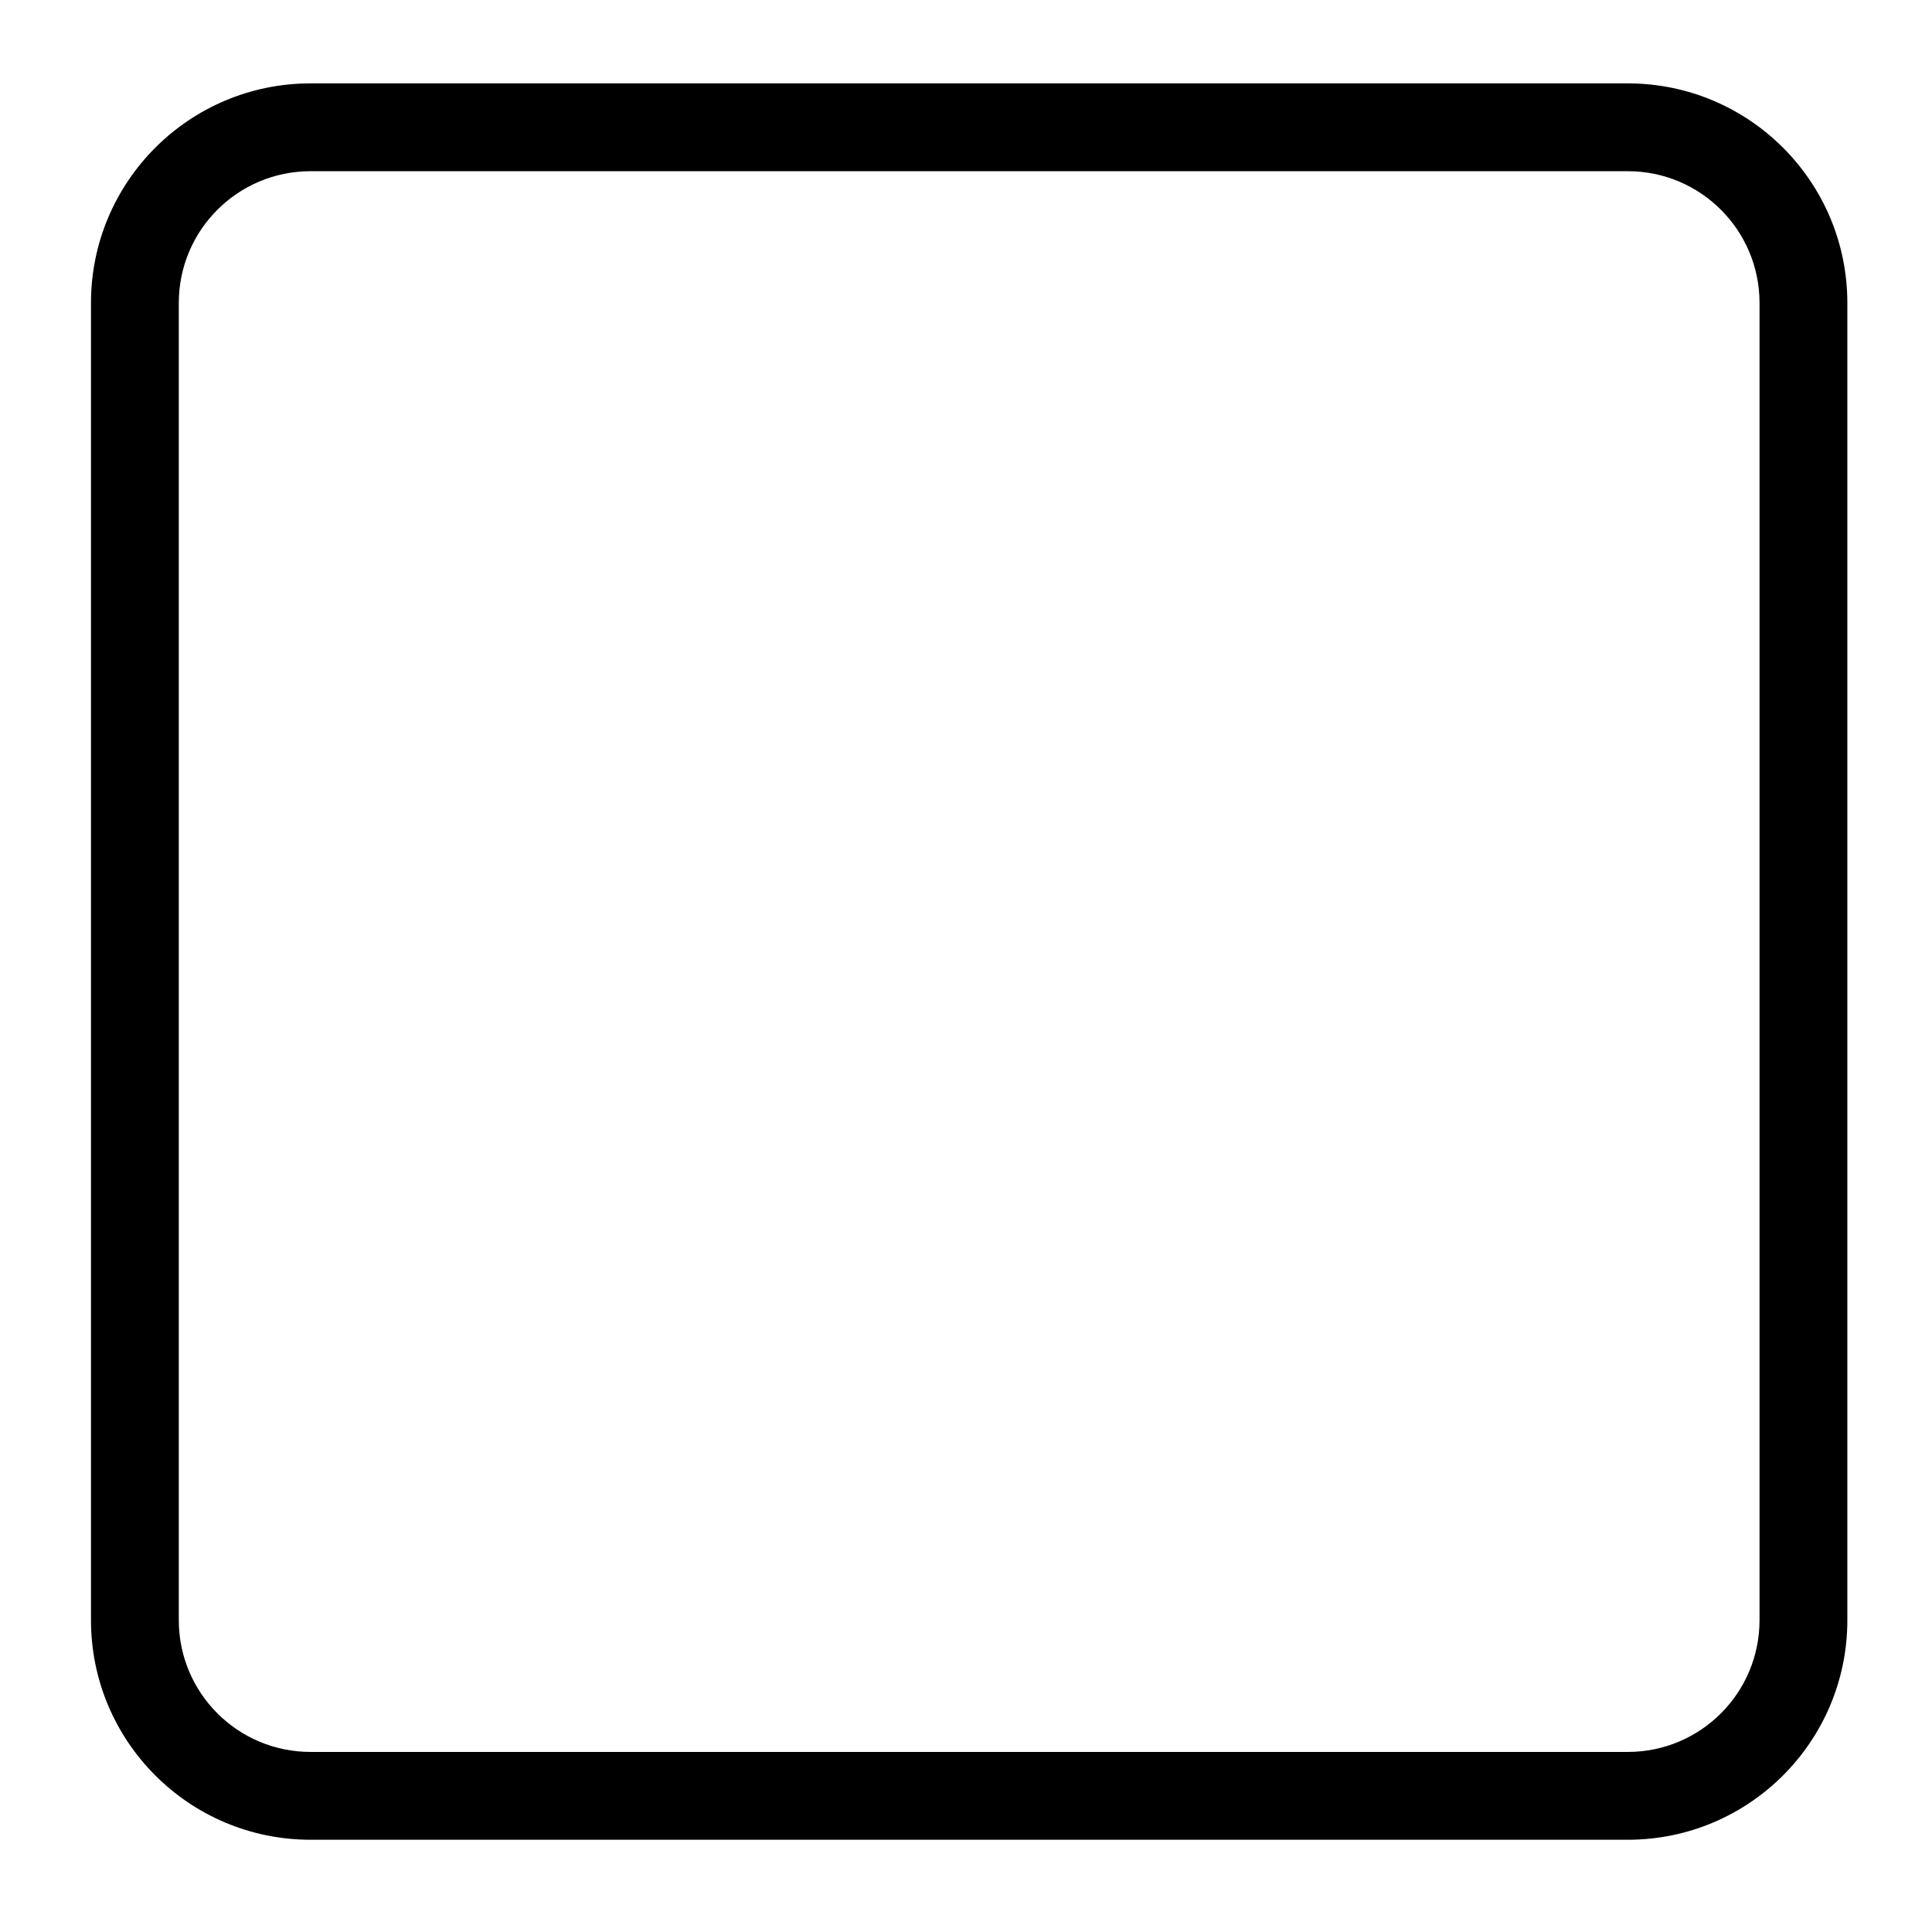 <?xml version='1.0' encoding='iso-8859-1'?>
<svg version="1.1" xmlns="http://www.w3.org/2000/svg" viewBox="28 29 44 44" xmlns:xlink="http://www.w3.org/1999/xlink" enable-background="new 0 0 100.021 100.021">
  <g>
    <path d="m70.072,35.899c0-2.761-2.239-5-5-5h-30c-2.761,0-5,2.239-5,5v30c0,2.761 2.239,5 5,5h30c2.761,0 5-2.239 5-5v-30zm-2,30c0,1.657-1.343,3-3,3h-30c-1.657,0-3-1.343-3-3v-30c0-1.657 1.343-3 3-3h30c1.657,0 3,1.343 3,3v30z"/>
  </g>
</svg>
